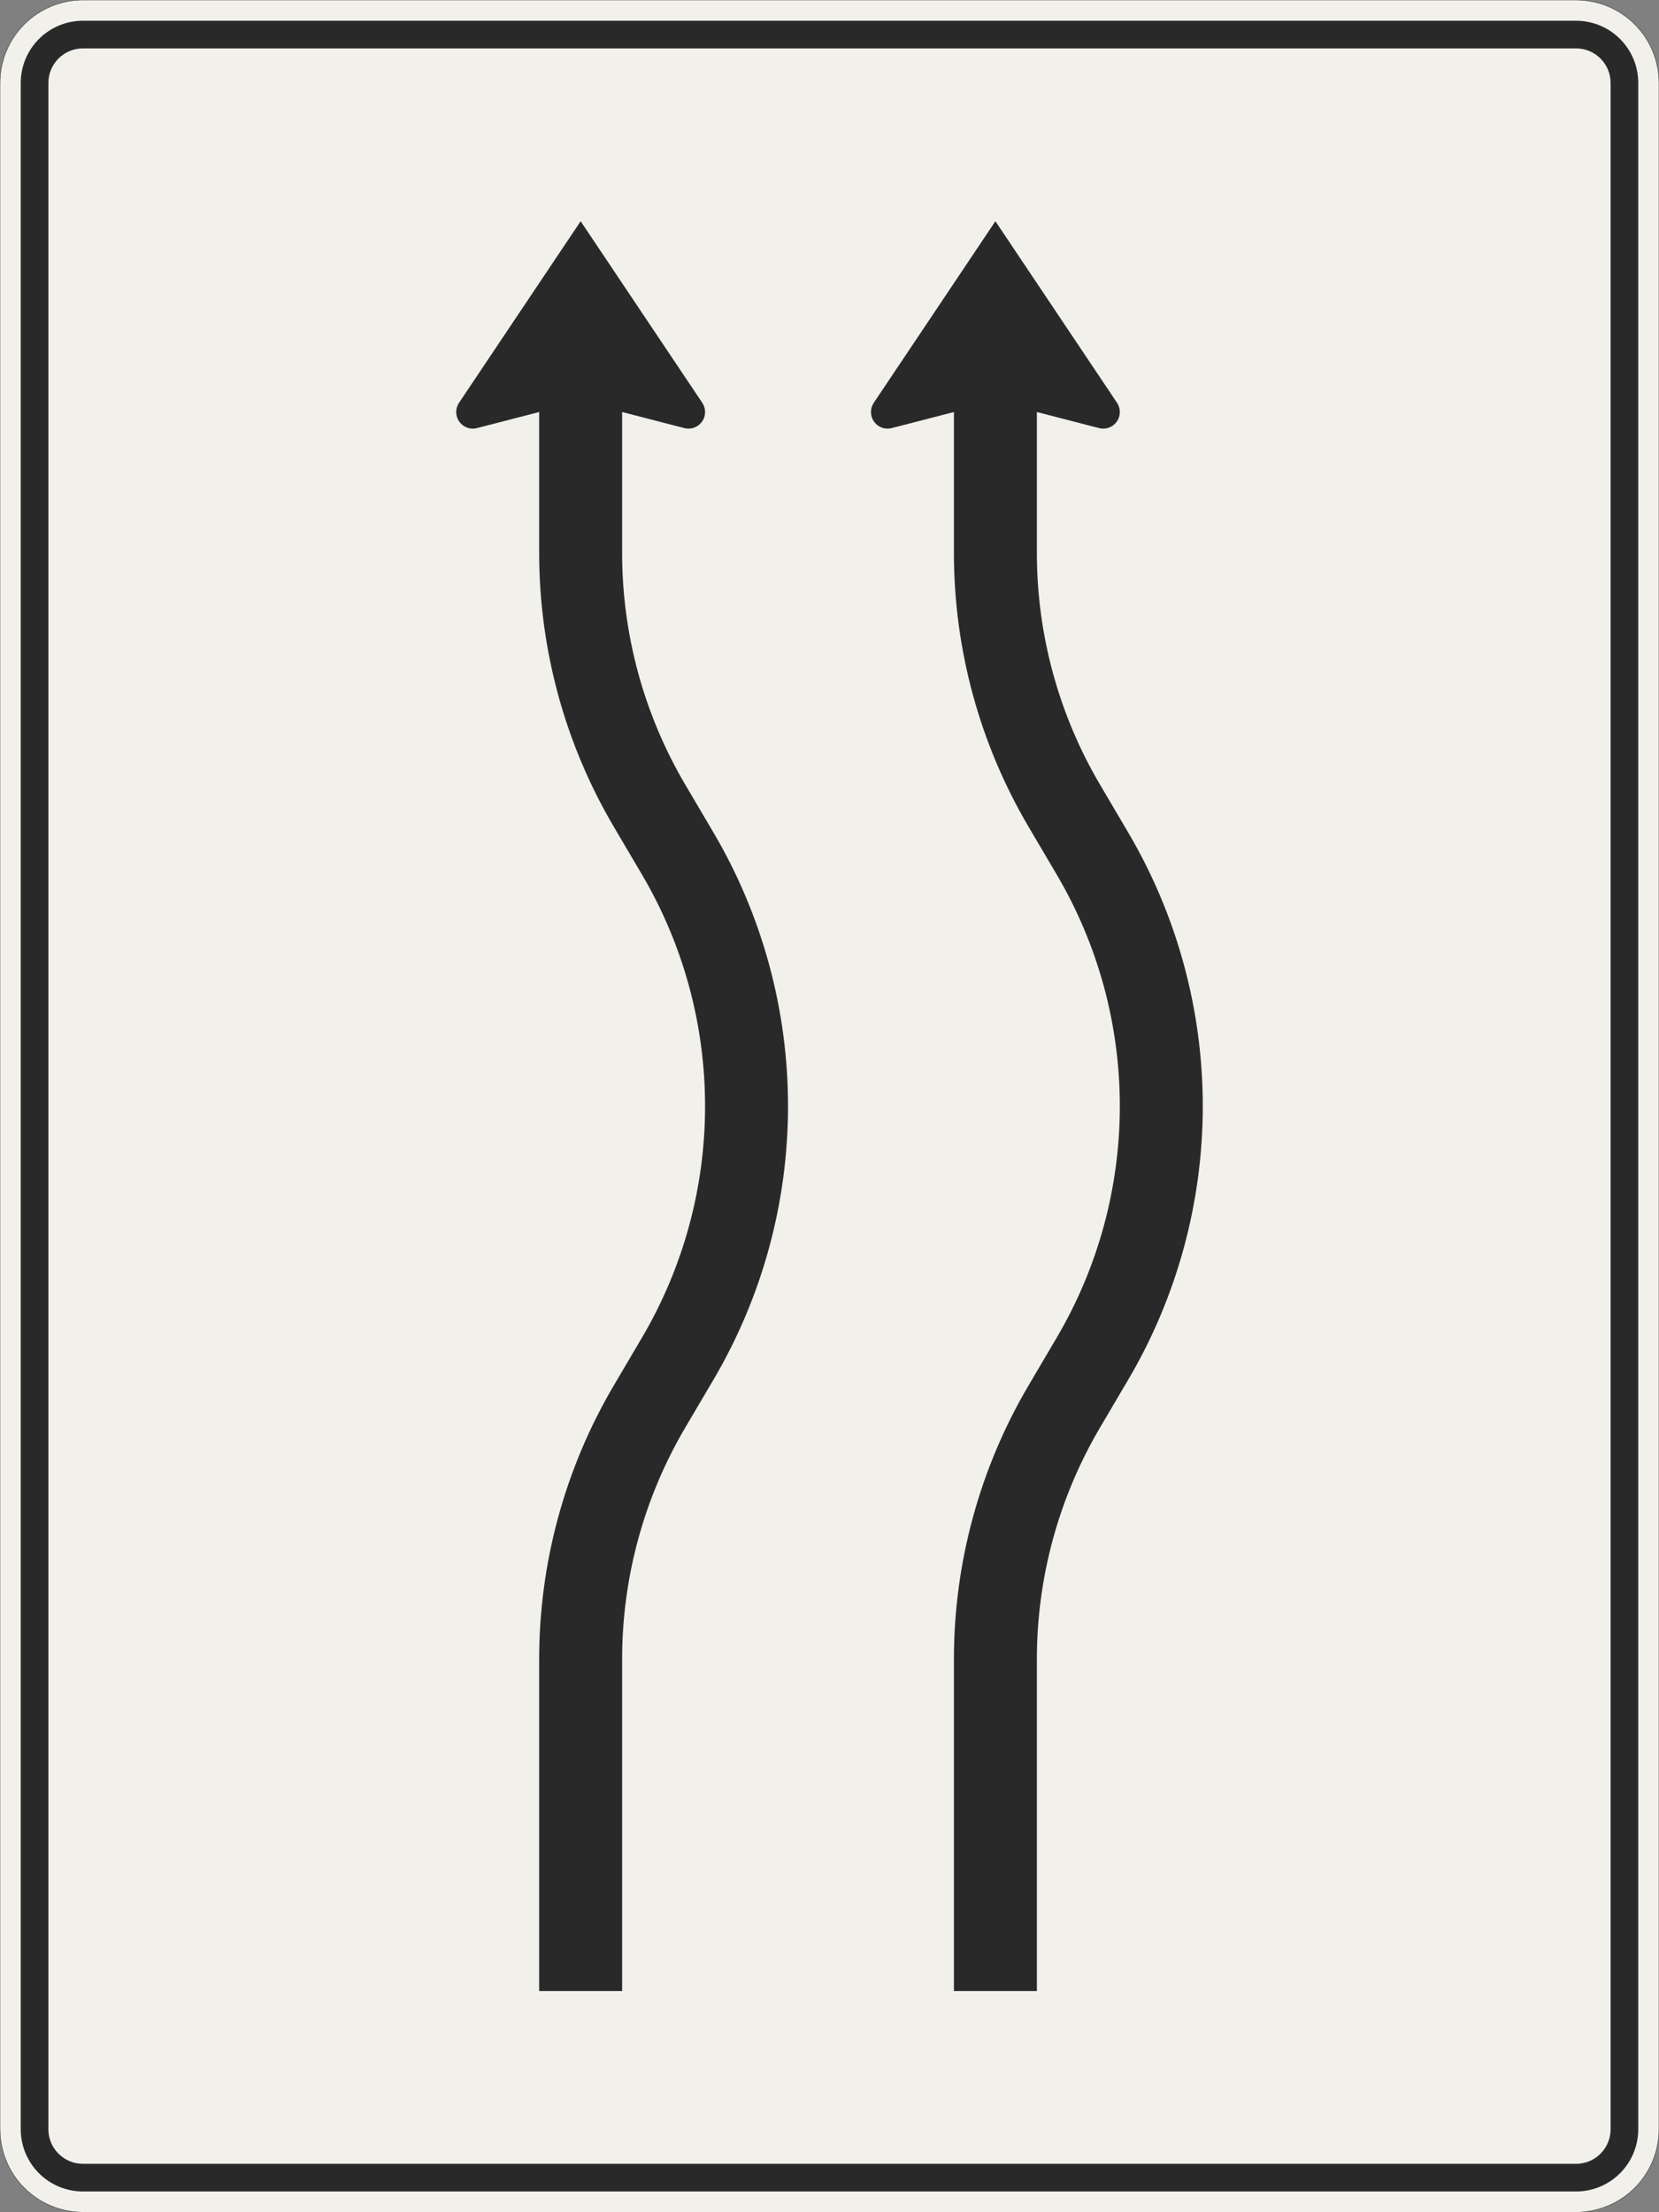 <?xml version="1.0" encoding="UTF-8"?>
<svg xmlns="http://www.w3.org/2000/svg" xmlns:xlink="http://www.w3.org/1999/xlink" width="1200mm" height="1600mm" viewBox="0 0 12000 16000" version="1.1">
<rect x="0" y="0" width="12000" height="16000" fill="#808080" stroke="none"/>
<g id="surface1316">
<path style="fill-rule:evenodd;fill:rgb(94.51%,94.118%,91.765%);fill-opacity:1;stroke-width:0.3;stroke-linecap:butt;stroke-linejoin:miter;stroke:rgb(16.471%,16.078%,16.471%);stroke-opacity:1;stroke-miterlimit:3;" d="M -540 -800 C -555.913 -800 -571.174 -793.679 -582.427 -782.427 C -593.679 -771.174 -600 -755.913 -600 -740 L -600 740 C -600 755.913 -593.679 771.174 -582.427 782.427 C -571.174 793.679 -555.913 800 -540 800 L 540 800 C 555.913 800 571.174 793.679 582.427 782.427 C 593.679 771.174 600 755.913 600 740 L 600 -740 C 600 -755.913 593.679 -771.174 582.427 -782.427 C 571.174 -793.679 555.913 -800 540 -800 L -540 -800 " transform="matrix(10,0,0,-10,6000,8000)"/>
<path style=" stroke:none;fill-rule:evenodd;fill:rgb(16.471%,16.078%,16.471%);fill-opacity:1;" d="M 600 15850 C 480.652 15850 366.191 15802.59 281.801 15718.199 C 197.41 15633.809 150 15519.348 150 15400 L 150 600 C 150 480.652 197.41 366.191 281.801 281.801 C 366.191 197.41 480.652 150 600 150 L 11400 150 C 11519.348 150 11633.809 197.41 11718.199 281.801 C 11802.59 366.191 11850 480.652 11850 600 L 11850 15400 C 11850 15519.348 11802.59 15633.809 11718.199 15718.199 C 11633.809 15802.59 11519.348 15850 11400 15850 L 600 15850 M 600 15650 C 461.93 15650 350 15538.07 350 15400 L 350 600 C 350 461.93 461.93 350 600 350 L 11400 350 C 11538.07 350 11650 461.93 11650 600 L 11650 15400 C 11650 15538.07 11538.07 15650 11400 15650 L 600 15650 "/>
<path style=" stroke:none;fill-rule:evenodd;fill:rgb(16.471%,16.078%,16.471%);fill-opacity:1;" d="M 4500 2980 L 4950 3096.191 C 4959.801 3098.719 4969.879 3100 4980 3100 C 5046.273 3100 5100 3046.273 5100 2980 C 5100 2956.227 5092.938 2932.988 5079.711 2913.234 L 4200 1600 L 3320.289 2913.234 C 3307.062 2932.988 3300 2956.227 3300 2980 C 3300 3046.273 3353.727 3100 3420 3100 C 3430.121 3100 3440.199 3098.719 3450 3096.191 L 3900 2980 L 3900 4000 C 3900 4696.375 4086.457 5380.047 4440 5980 L 4643.078 6324.617 C 4942.23 6832.27 5100 7410.762 5100 8000 C 5100 8589.238 4942.23 9167.73 4643.078 9675.383 L 4440 10020 C 4086.457 10619.953 3900 11303.625 3900 12000 L 3900 14400 L 4500 14400 L 4500 12000 C 4500 11410.762 4657.77 10832.27 4956.922 10324.617 L 5160 9980 C 5513.543 9380.047 5700 8696.375 5700 8000 C 5700 7303.625 5513.543 6619.953 5160 6020 L 4956.922 5675.383 C 4657.77 5167.73 4500 4589.238 4500 4000 L 4500 2980 "/>
<path style=" stroke:none;fill-rule:evenodd;fill:rgb(16.471%,16.078%,16.471%);fill-opacity:1;" d="M 7500 2980 L 7950 3096.191 C 7959.801 3098.719 7969.879 3100 7980 3100 C 8046.273 3100 8100 3046.273 8100 2980 C 8100 2956.227 8092.938 2932.988 8079.711 2913.234 L 7200 1600 L 6320.289 2913.234 C 6307.062 2932.988 6300 2956.227 6300 2980 C 6300 3046.273 6353.727 3100 6420 3100 C 6430.121 3100 6440.199 3098.719 6450 3096.191 L 6900 2980 L 6900 4000 C 6900 4696.375 7086.457 5380.047 7440 5980 L 7643.078 6324.617 C 7942.23 6832.27 8100 7410.762 8100 8000 C 8100 8589.238 7942.23 9167.73 7643.078 9675.383 L 7440 10020 C 7086.457 10619.953 6900 11303.625 6900 12000 L 6900 14400 L 7500 14400 L 7500 12000 C 7500 11410.762 7657.77 10832.27 7956.922 10324.617 L 8160 9980 C 8513.543 9380.047 8700 8696.375 8700 8000 C 8700 7303.625 8513.543 6619.953 8160 6020 L 7956.922 5675.383 C 7657.77 5167.73 7500 4589.238 7500 4000 L 7500 2980 "/>
</g>
</svg>
